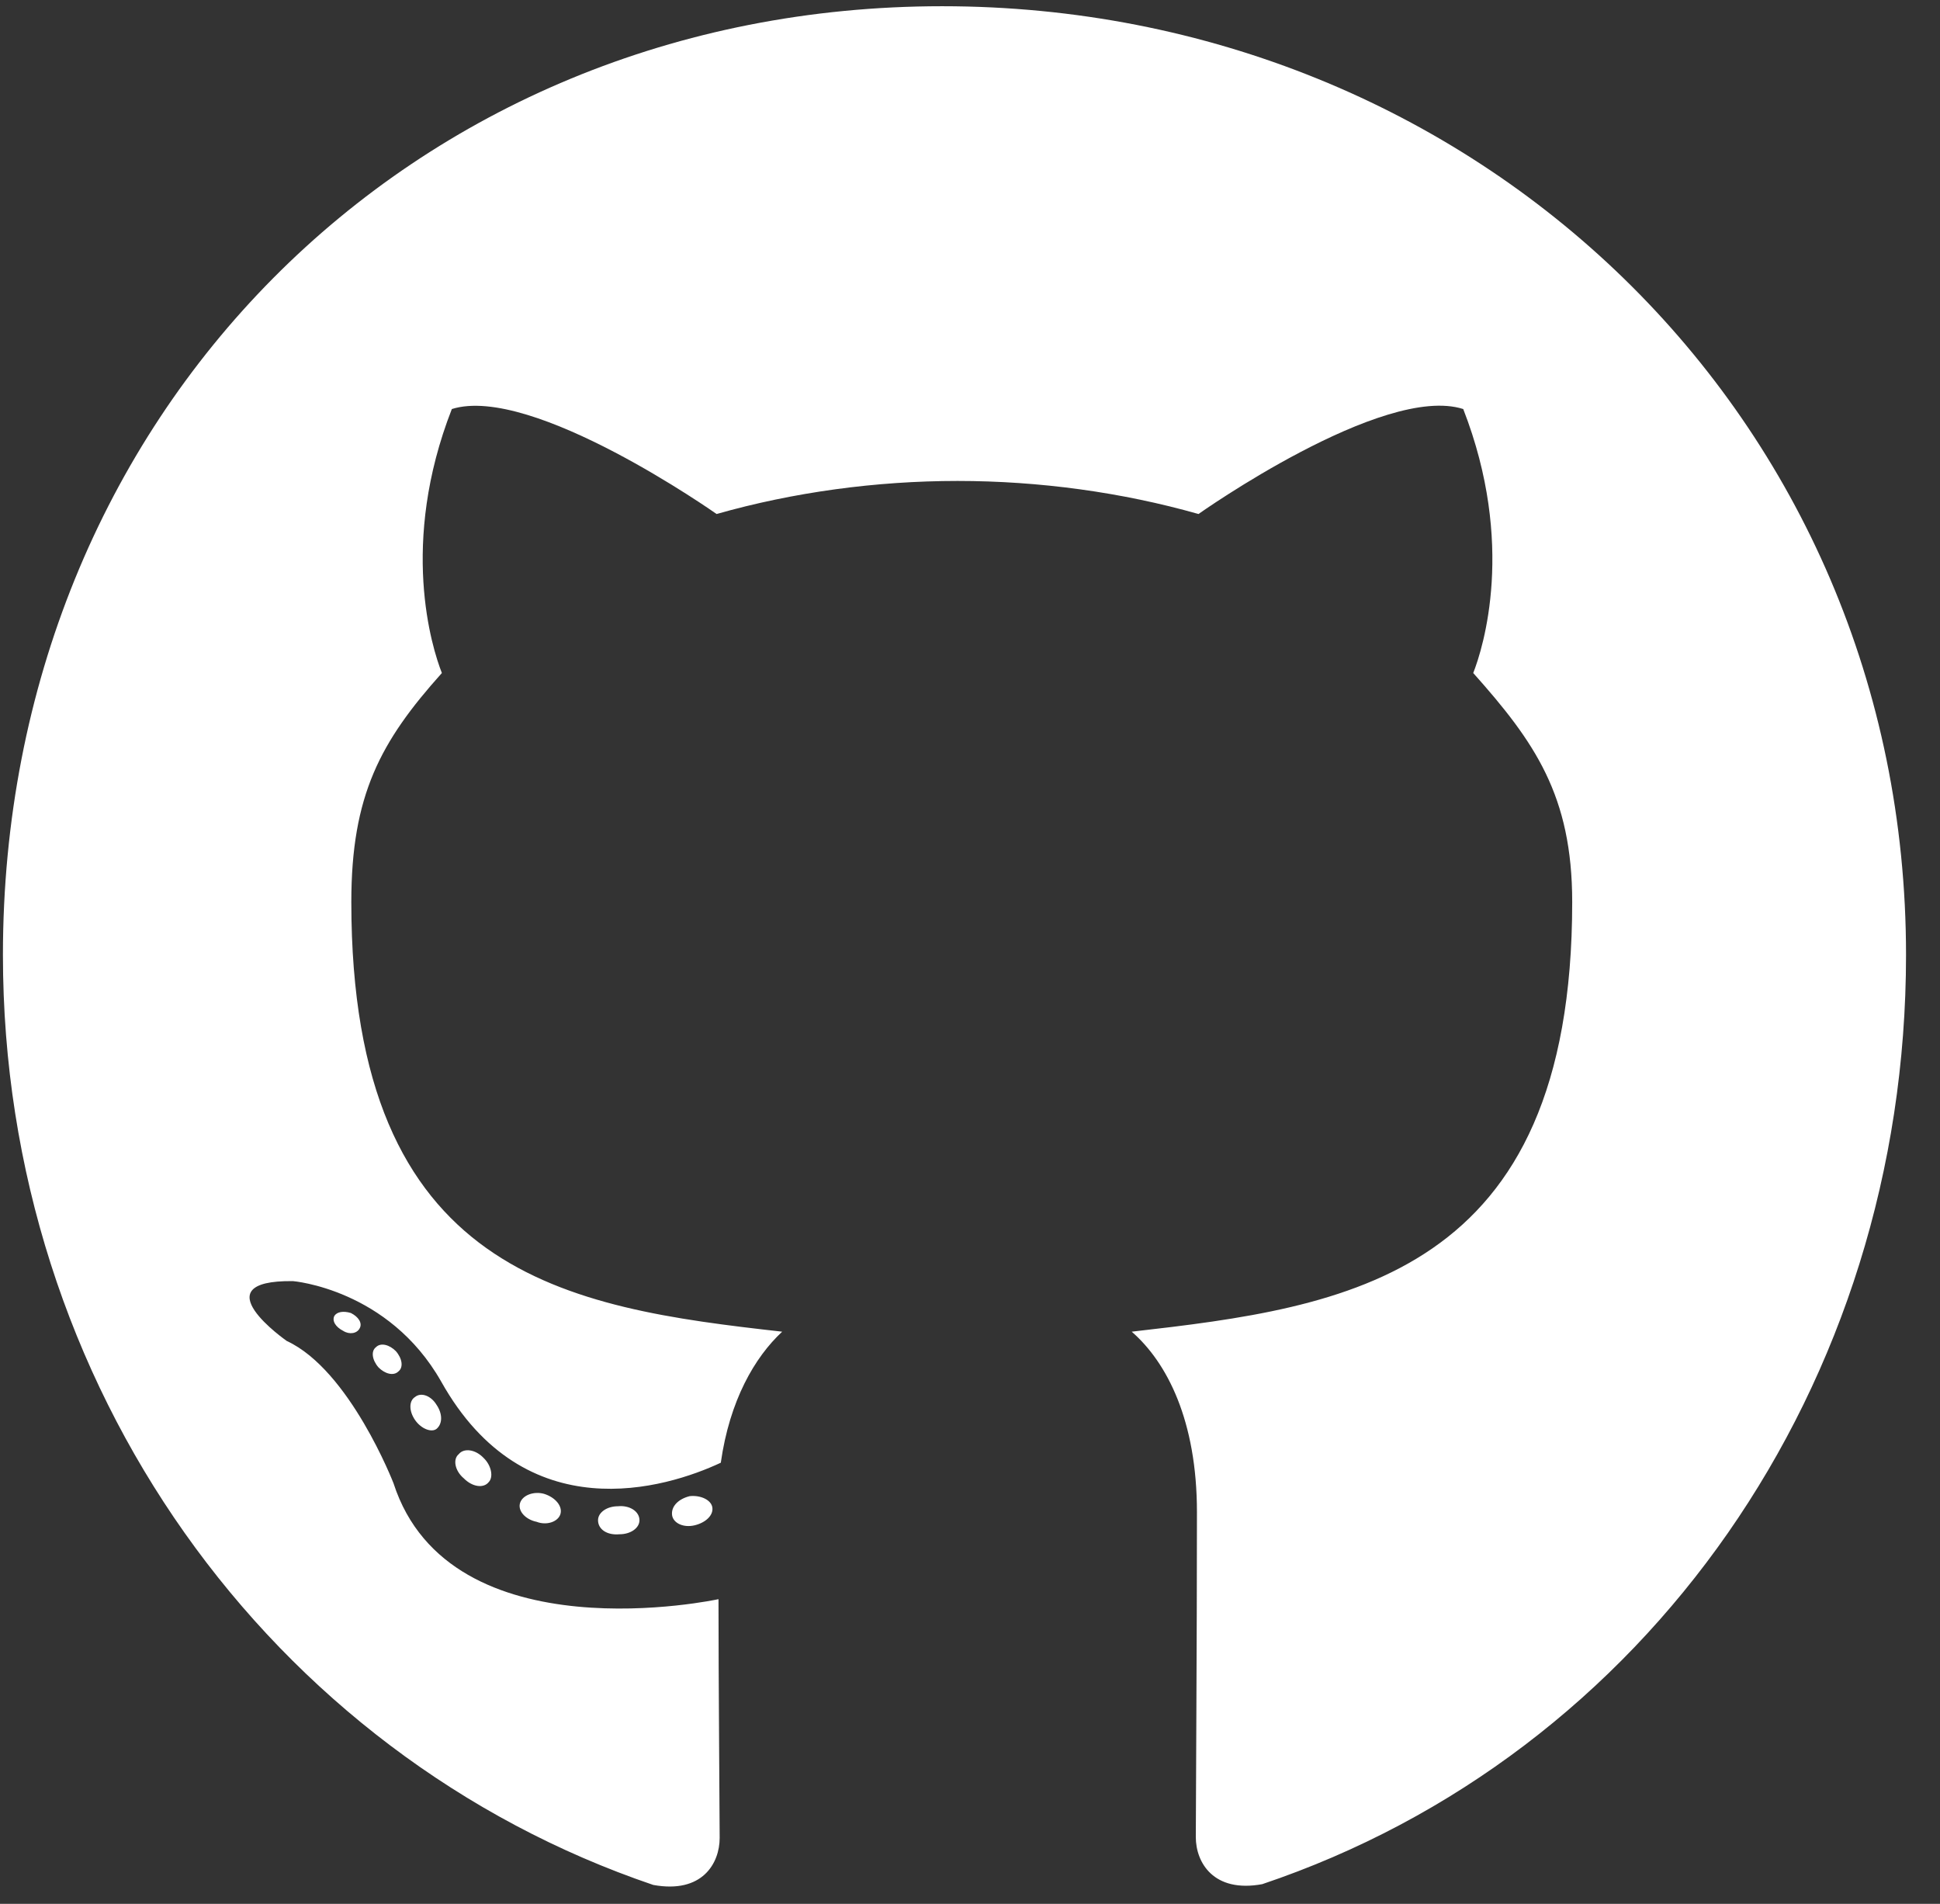 <svg width="53" height="52" viewBox="0 0 53 52" version="1.1" xmlns="http://www.w3.org/2000/svg" xmlns:xlink="http://www.w3.org/1999/xlink">
<rect x="0" y="0" width="53" height="52" fill="#333333" stroke="none"/>
<title>Github</title>
<desc>Created using Figma</desc>
<g id="Canvas" transform="translate(-6850 -1232)">
<g id="Github">
<use xlink:href="#path0_fill" transform="translate(6850.08 1232.17)" fill="#FFFFFF"/>
</g>
</g>
<defs>
<path id="path0_fill" d="M 17.39 41.352C 17.39 41.565 17.149 41.735 16.845 41.735C 16.499 41.767 16.258 41.597 16.258 41.352C 16.258 41.14 16.499 40.97 16.803 40.97C 17.117 40.938 17.39 41.108 17.39 41.352ZM 14.13 40.874C 14.057 41.087 14.266 41.331 14.581 41.395C 14.853 41.501 15.168 41.395 15.231 41.182C 15.293 40.97 15.094 40.726 14.78 40.63C 14.507 40.556 14.203 40.662 14.13 40.874ZM 18.763 40.694C 18.459 40.768 18.25 40.97 18.281 41.214C 18.312 41.427 18.585 41.565 18.899 41.49C 19.203 41.416 19.413 41.214 19.381 41.002C 19.35 40.8 19.067 40.662 18.763 40.694ZM 25.66 0C 11.122 0 0 11.182 0 25.912C 0 37.689 7.317 47.767 17.767 51.313C 19.109 51.558 19.581 50.719 19.581 50.029C 19.581 49.37 19.549 45.738 19.549 43.508C 19.549 43.508 12.212 45.101 10.671 40.343C 10.671 40.343 9.476 37.253 7.757 36.457C 7.757 36.457 5.356 34.789 7.925 34.821C 7.925 34.821 10.535 35.034 11.971 37.561C 14.266 41.66 18.113 40.482 19.612 39.781C 19.853 38.082 20.535 36.903 21.289 36.202C 15.43 35.544 9.518 34.683 9.518 24.467C 9.518 21.547 10.315 20.081 11.992 18.212C 11.719 17.522 10.828 14.676 12.264 11.002C 14.455 10.312 19.497 13.869 19.497 13.869C 21.593 13.274 23.847 12.966 26.08 12.966C 28.312 12.966 30.566 13.274 32.662 13.869C 32.662 13.869 37.704 10.301 39.895 11.002C 41.331 14.687 40.44 17.522 40.168 18.212C 41.845 20.092 42.872 21.558 42.872 24.467C 42.872 34.715 36.698 35.533 30.838 36.202C 31.803 37.041 32.62 38.634 32.62 41.129C 32.62 44.708 32.589 49.136 32.589 50.007C 32.589 50.698 33.071 51.536 34.403 51.292C 44.885 47.767 51.992 37.689 51.992 25.912C 51.992 11.182 40.199 0 25.66 0ZM 10.189 36.627C 10.052 36.733 10.084 36.977 10.262 37.179C 10.43 37.349 10.671 37.423 10.807 37.285C 10.943 37.179 10.912 36.935 10.734 36.733C 10.566 36.563 10.325 36.489 10.189 36.627ZM 9.057 35.767C 8.983 35.905 9.088 36.075 9.298 36.181C 9.465 36.287 9.675 36.255 9.748 36.106C 9.822 35.968 9.717 35.798 9.507 35.692C 9.298 35.629 9.13 35.66 9.057 35.767ZM 12.453 39.547C 12.285 39.685 12.348 40.004 12.589 40.206C 12.83 40.45 13.134 40.482 13.27 40.312C 13.407 40.174 13.344 39.855 13.134 39.653C 12.904 39.409 12.589 39.377 12.453 39.547ZM 11.258 37.986C 11.09 38.092 11.09 38.368 11.258 38.613C 11.426 38.857 11.709 38.963 11.845 38.857C 12.013 38.719 12.013 38.443 11.845 38.198C 11.698 37.954 11.426 37.848 11.258 37.986Z"/>
</defs>
</svg>
